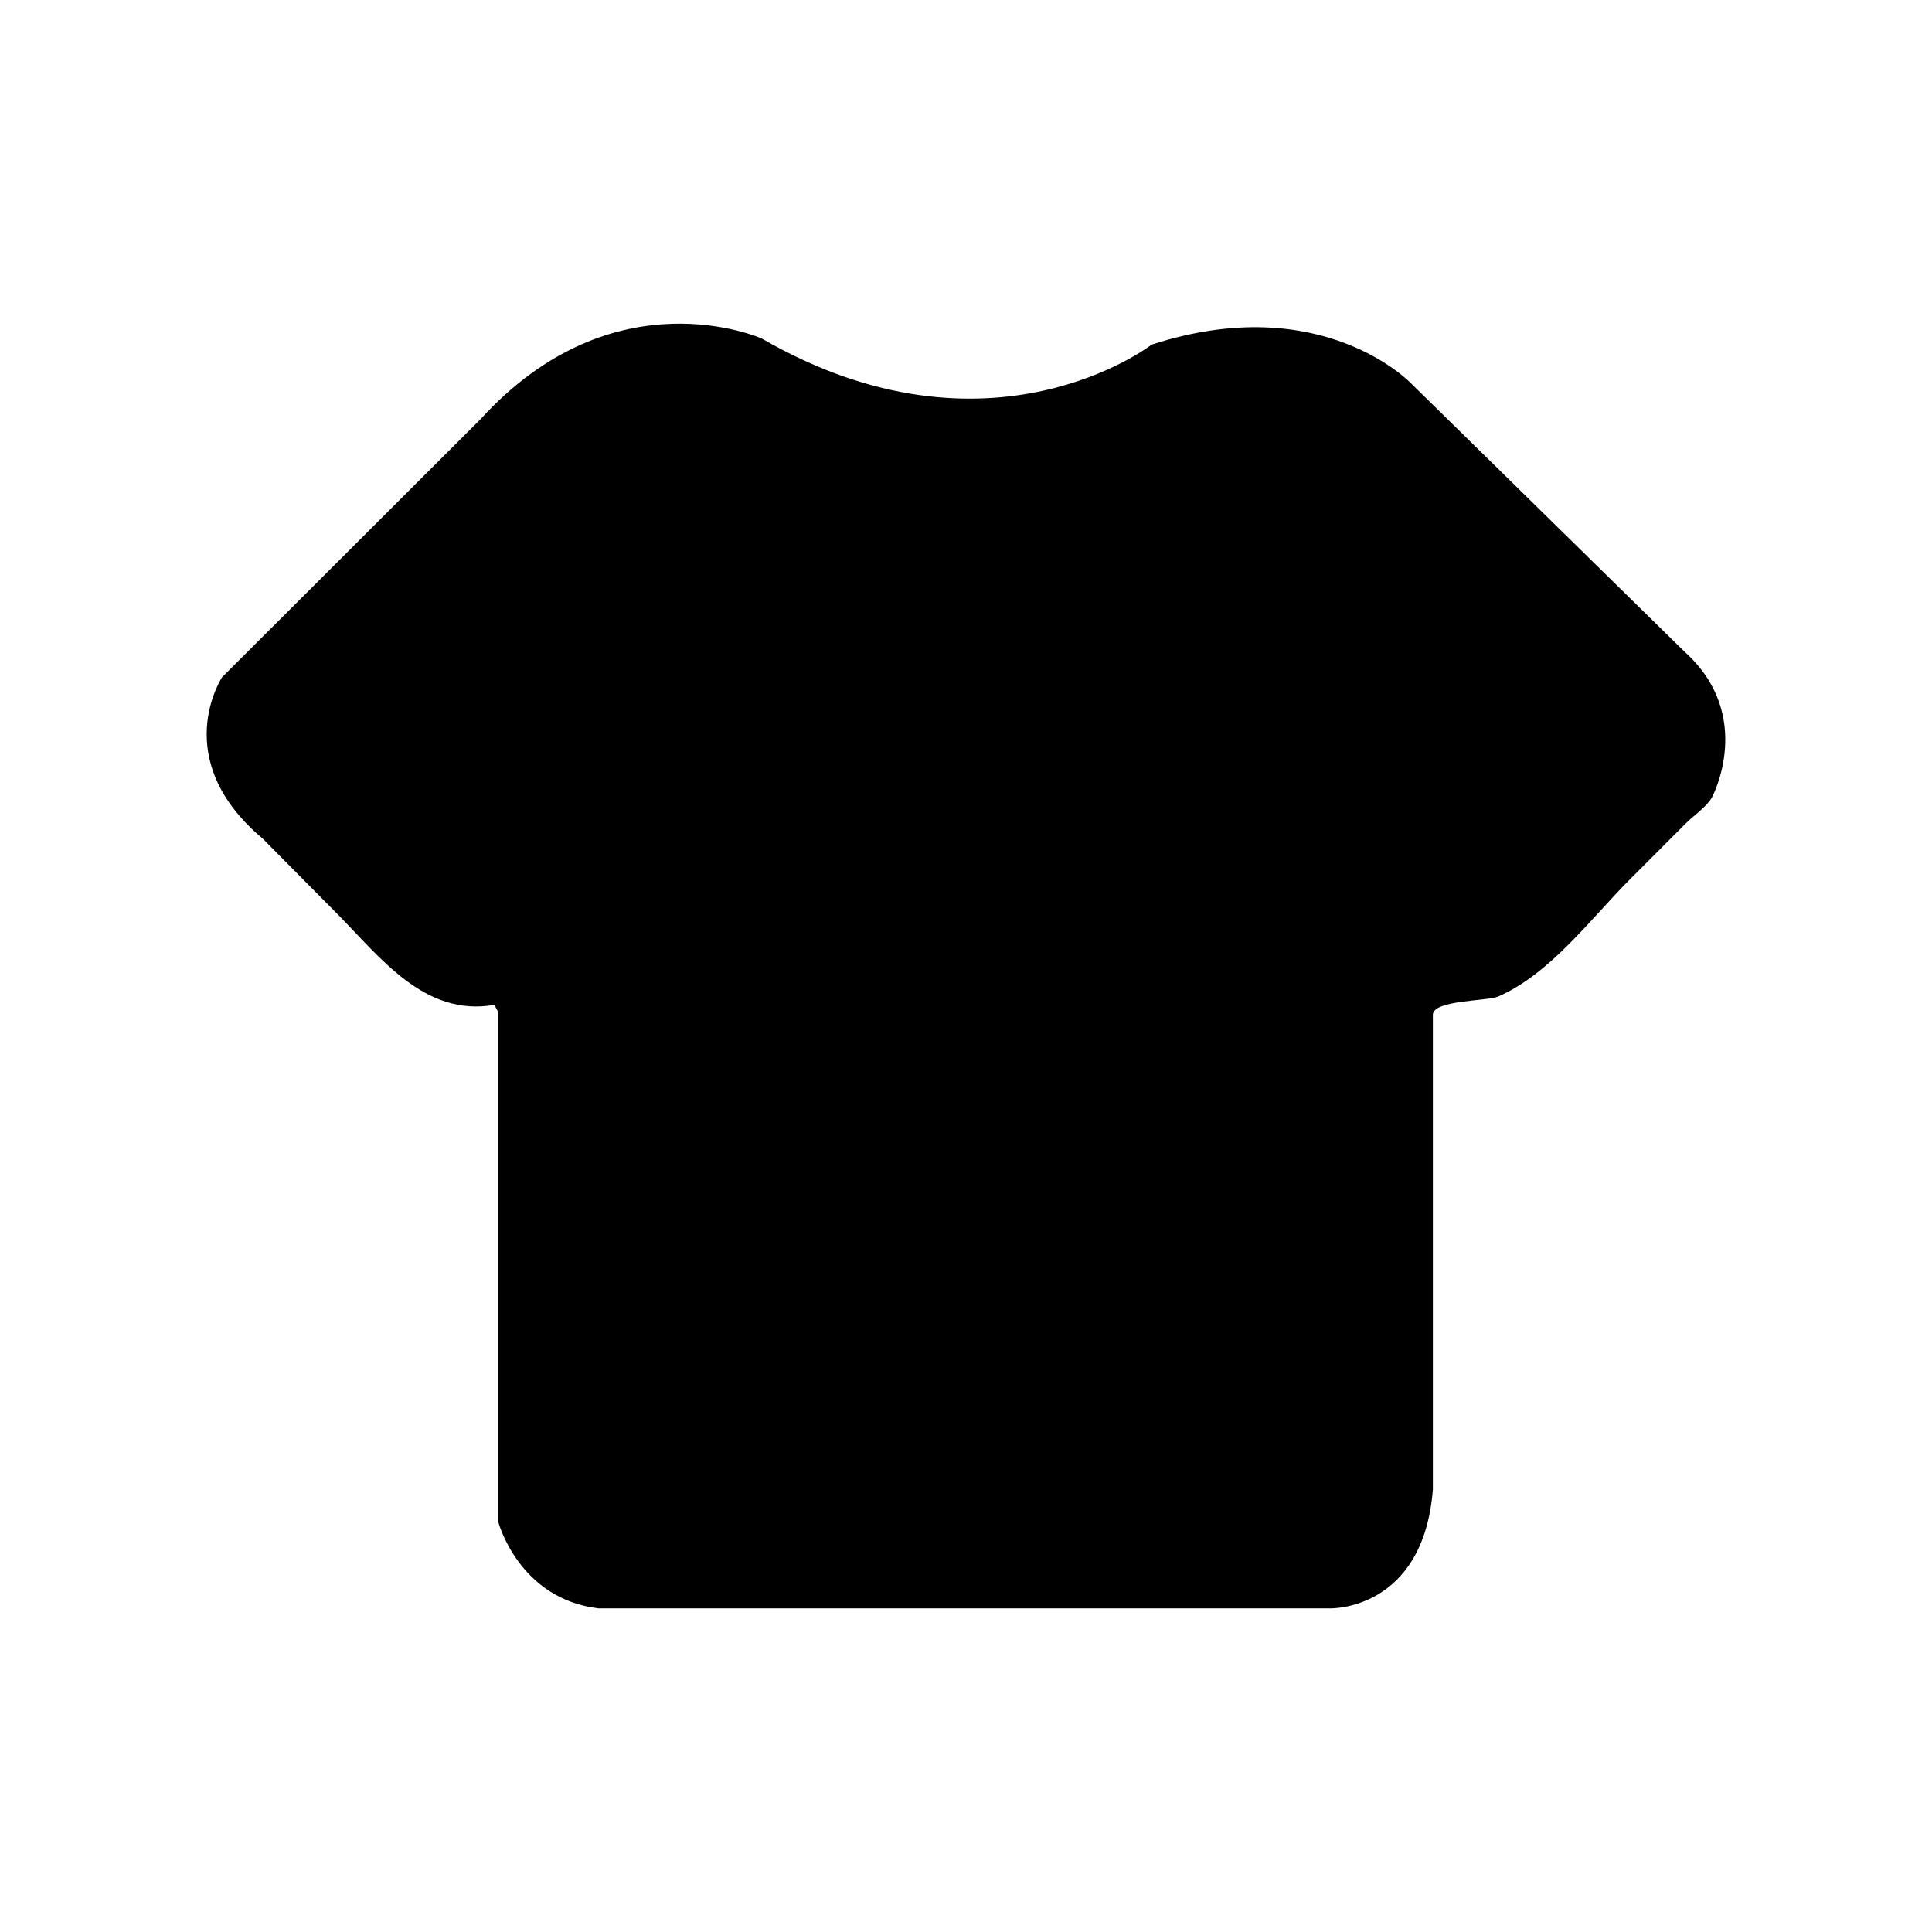 <?xml version="1.0" standalone="no"?><!DOCTYPE svg PUBLIC "-//W3C//DTD SVG 1.1//EN" "http://www.w3.org/Graphics/SVG/1.1/DTD/svg11.dtd"><svg class="icon" width="200px" height="200.00px" viewBox="0 0 1024 1024" version="1.1" xmlns="http://www.w3.org/2000/svg"><path d="M403.77 179.45s-78.13-35.08-148.99 42.65L117.73 358.92s-28.75 43.41 21.55 85.61c13.12 13.24 26.24 26.49 39.36 39.73 22.86 23.07 46.32 54.86 83.39 48.32l2.12 4.01v270.23s10.8 40.59 52.99 45.63h388.2s49.07 1.15 54.11-63.06V537.87c0.01-7.91 28.84-7.17 34.68-9.72 27.79-12.17 49.06-41.38 70.19-62.52 9.81-9.81 19.61-19.62 29.42-29.43 3.93-3.93 11.02-8.72 13.68-13.68 0 0 23.09-43.11-14.51-77.04L748 203.3s-47.24-49.99-137.58-20.64c0 0-85.87 66.5-206.65-3.21z" /></svg>